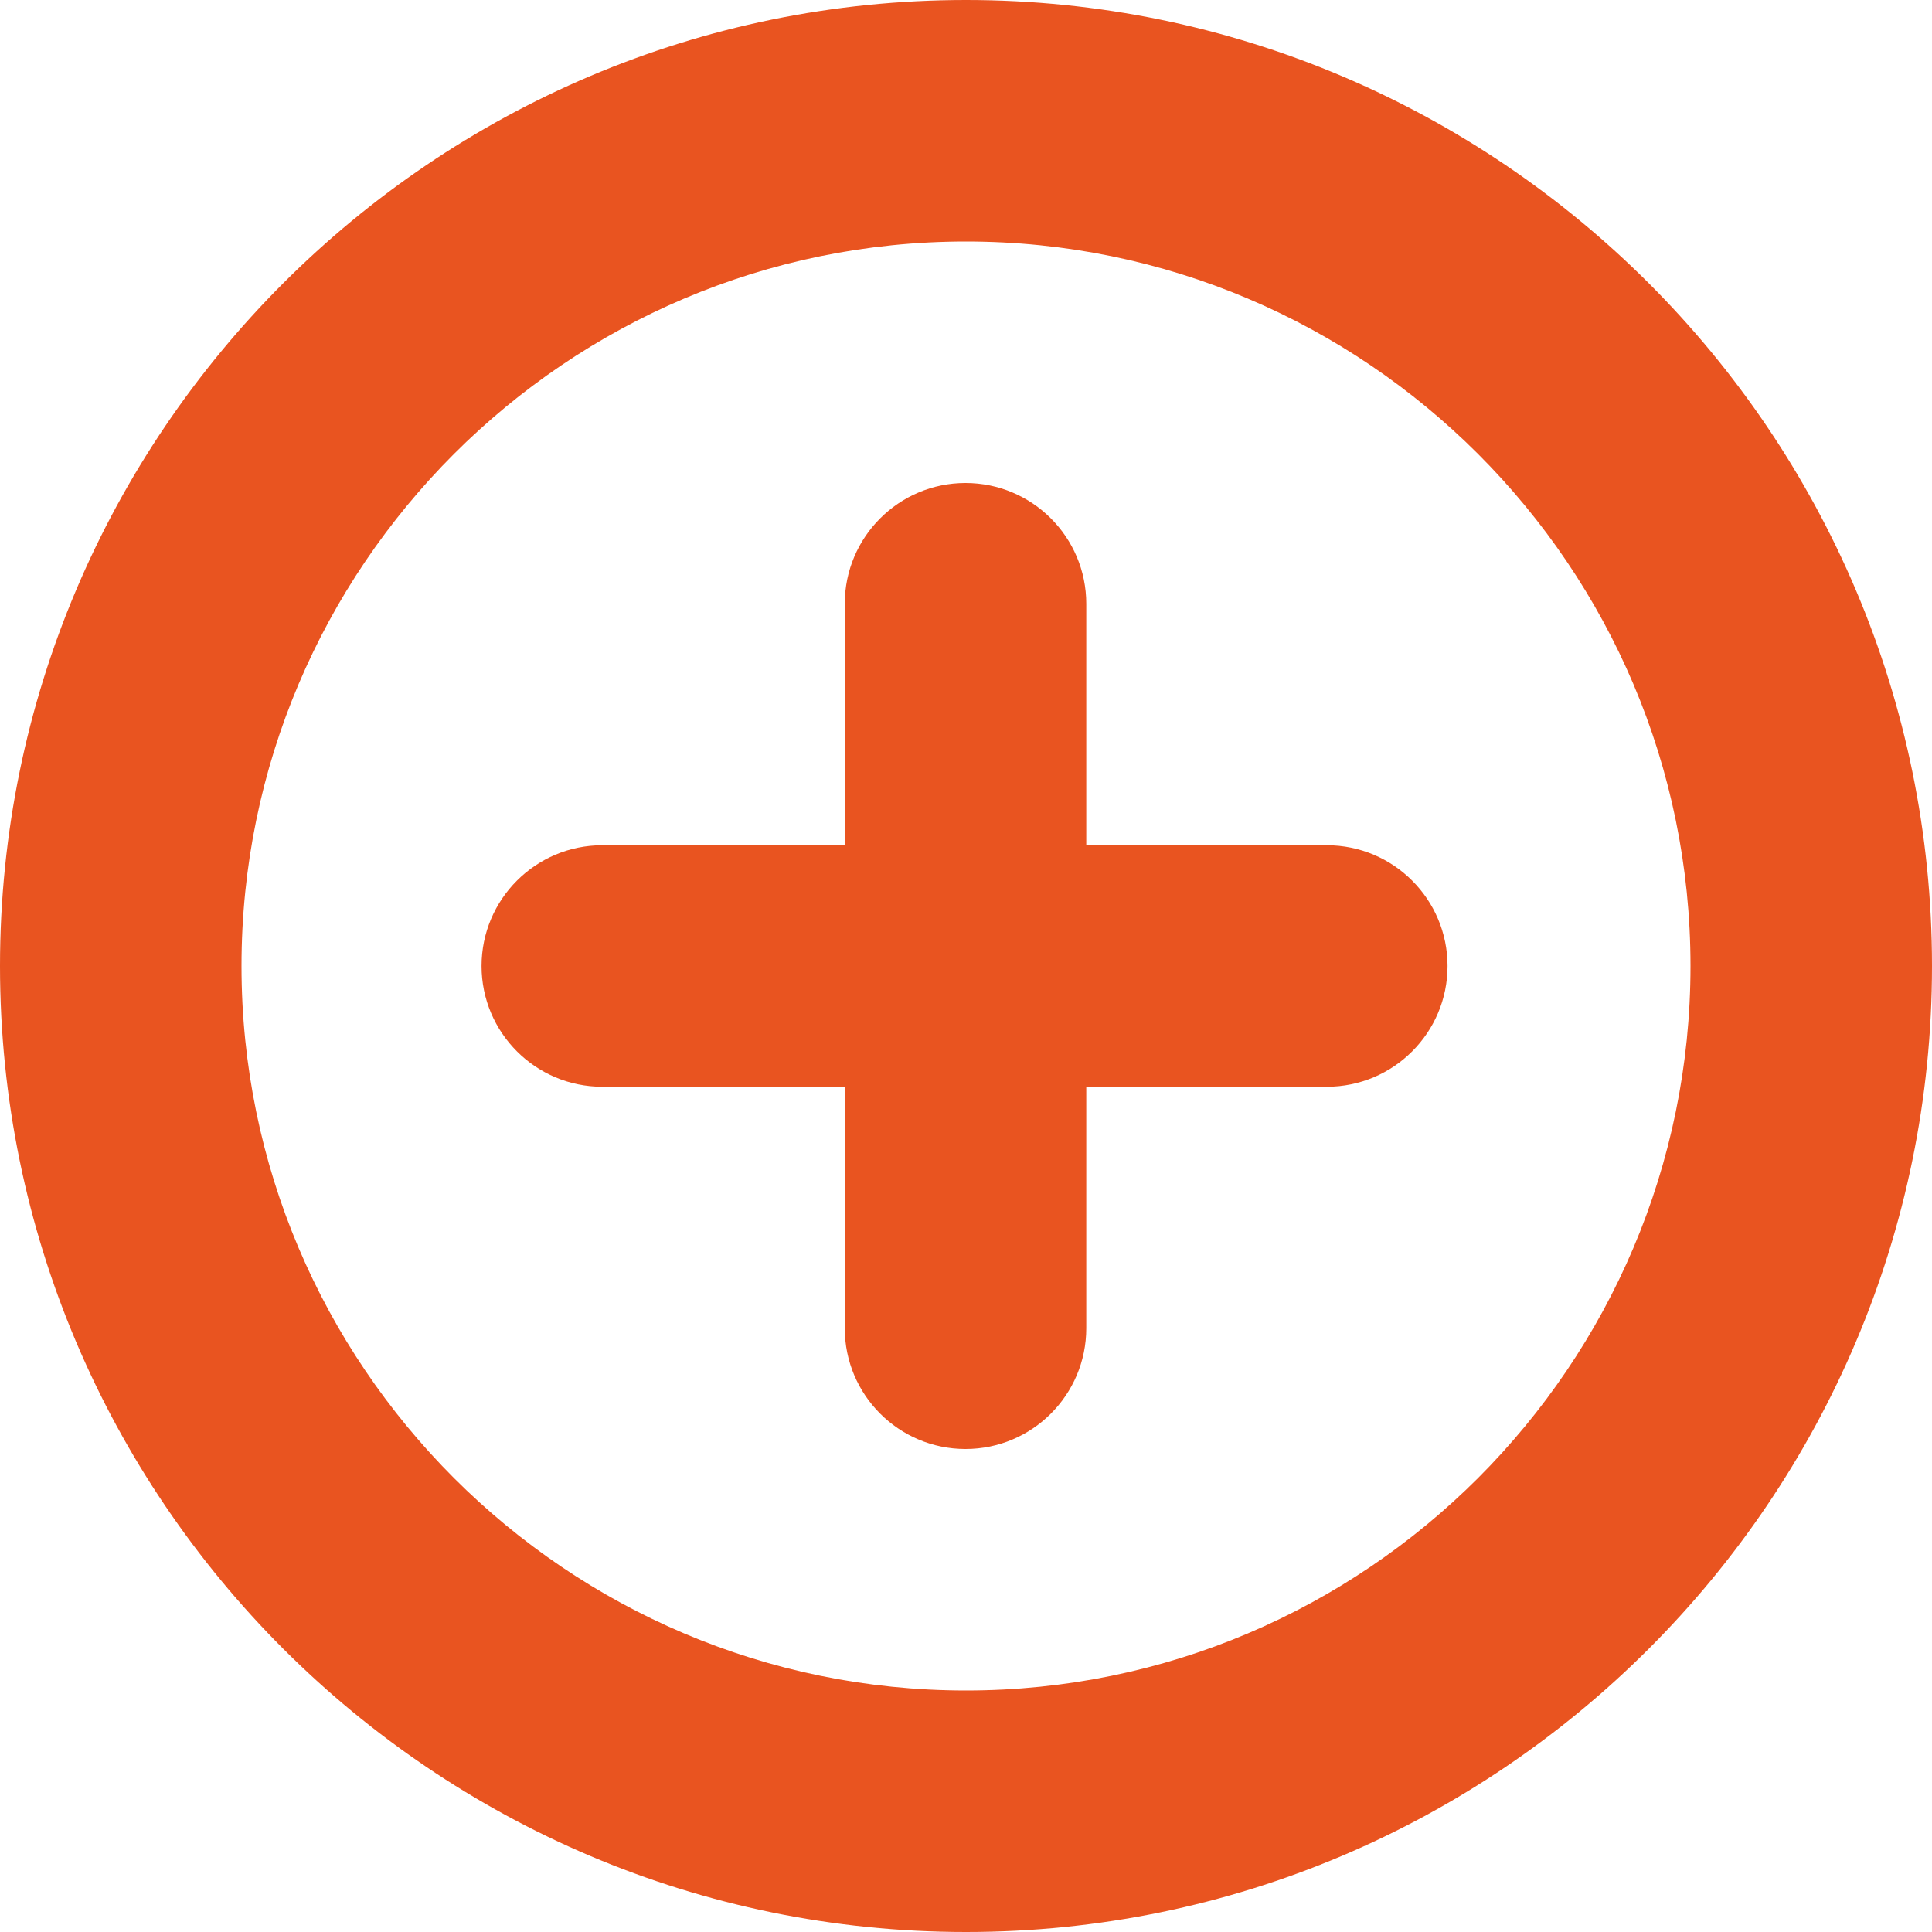 <svg xmlns="http://www.w3.org/2000/svg" xmlns:xlink="http://www.w3.org/1999/xlink" id="Layer_1" x="0px" y="0px" width="400px" height="400px" viewBox="0 0 400 400" style="enable-background:new 0 0 400 400;" xml:space="preserve"> <style type="text/css"> .st0{fill:#E95420;} </style> <g> <path class="st0" d="M200,400C89.7,400,0,310.3,0,200C0,89.7,89.7,0,200,0c110.3,0,200,89.7,200,200C400,310.3,310.3,400,200,400z M200,50c-82.7,0-150,67.3-150,150s67.3,150,150,150c82.7,0,150-67.3,150-150S282.7,50,200,50z M274.7,175h-49.8v-50 c0-13.8-11.2-25-25-25s-25,11.2-25,25v50h-50.2c-13.8,0-25,11.2-25,25c0,13.8,11.2,25,25,25h50.2v50c0,13.8,11.2,25,25,25 c13.8,0,25-11.2,25-25v-50h49.8c13.8,0,25-11.2,25-25C299.7,186.2,288.5,175,274.7,175L274.7,175z"></path> </g> </svg>